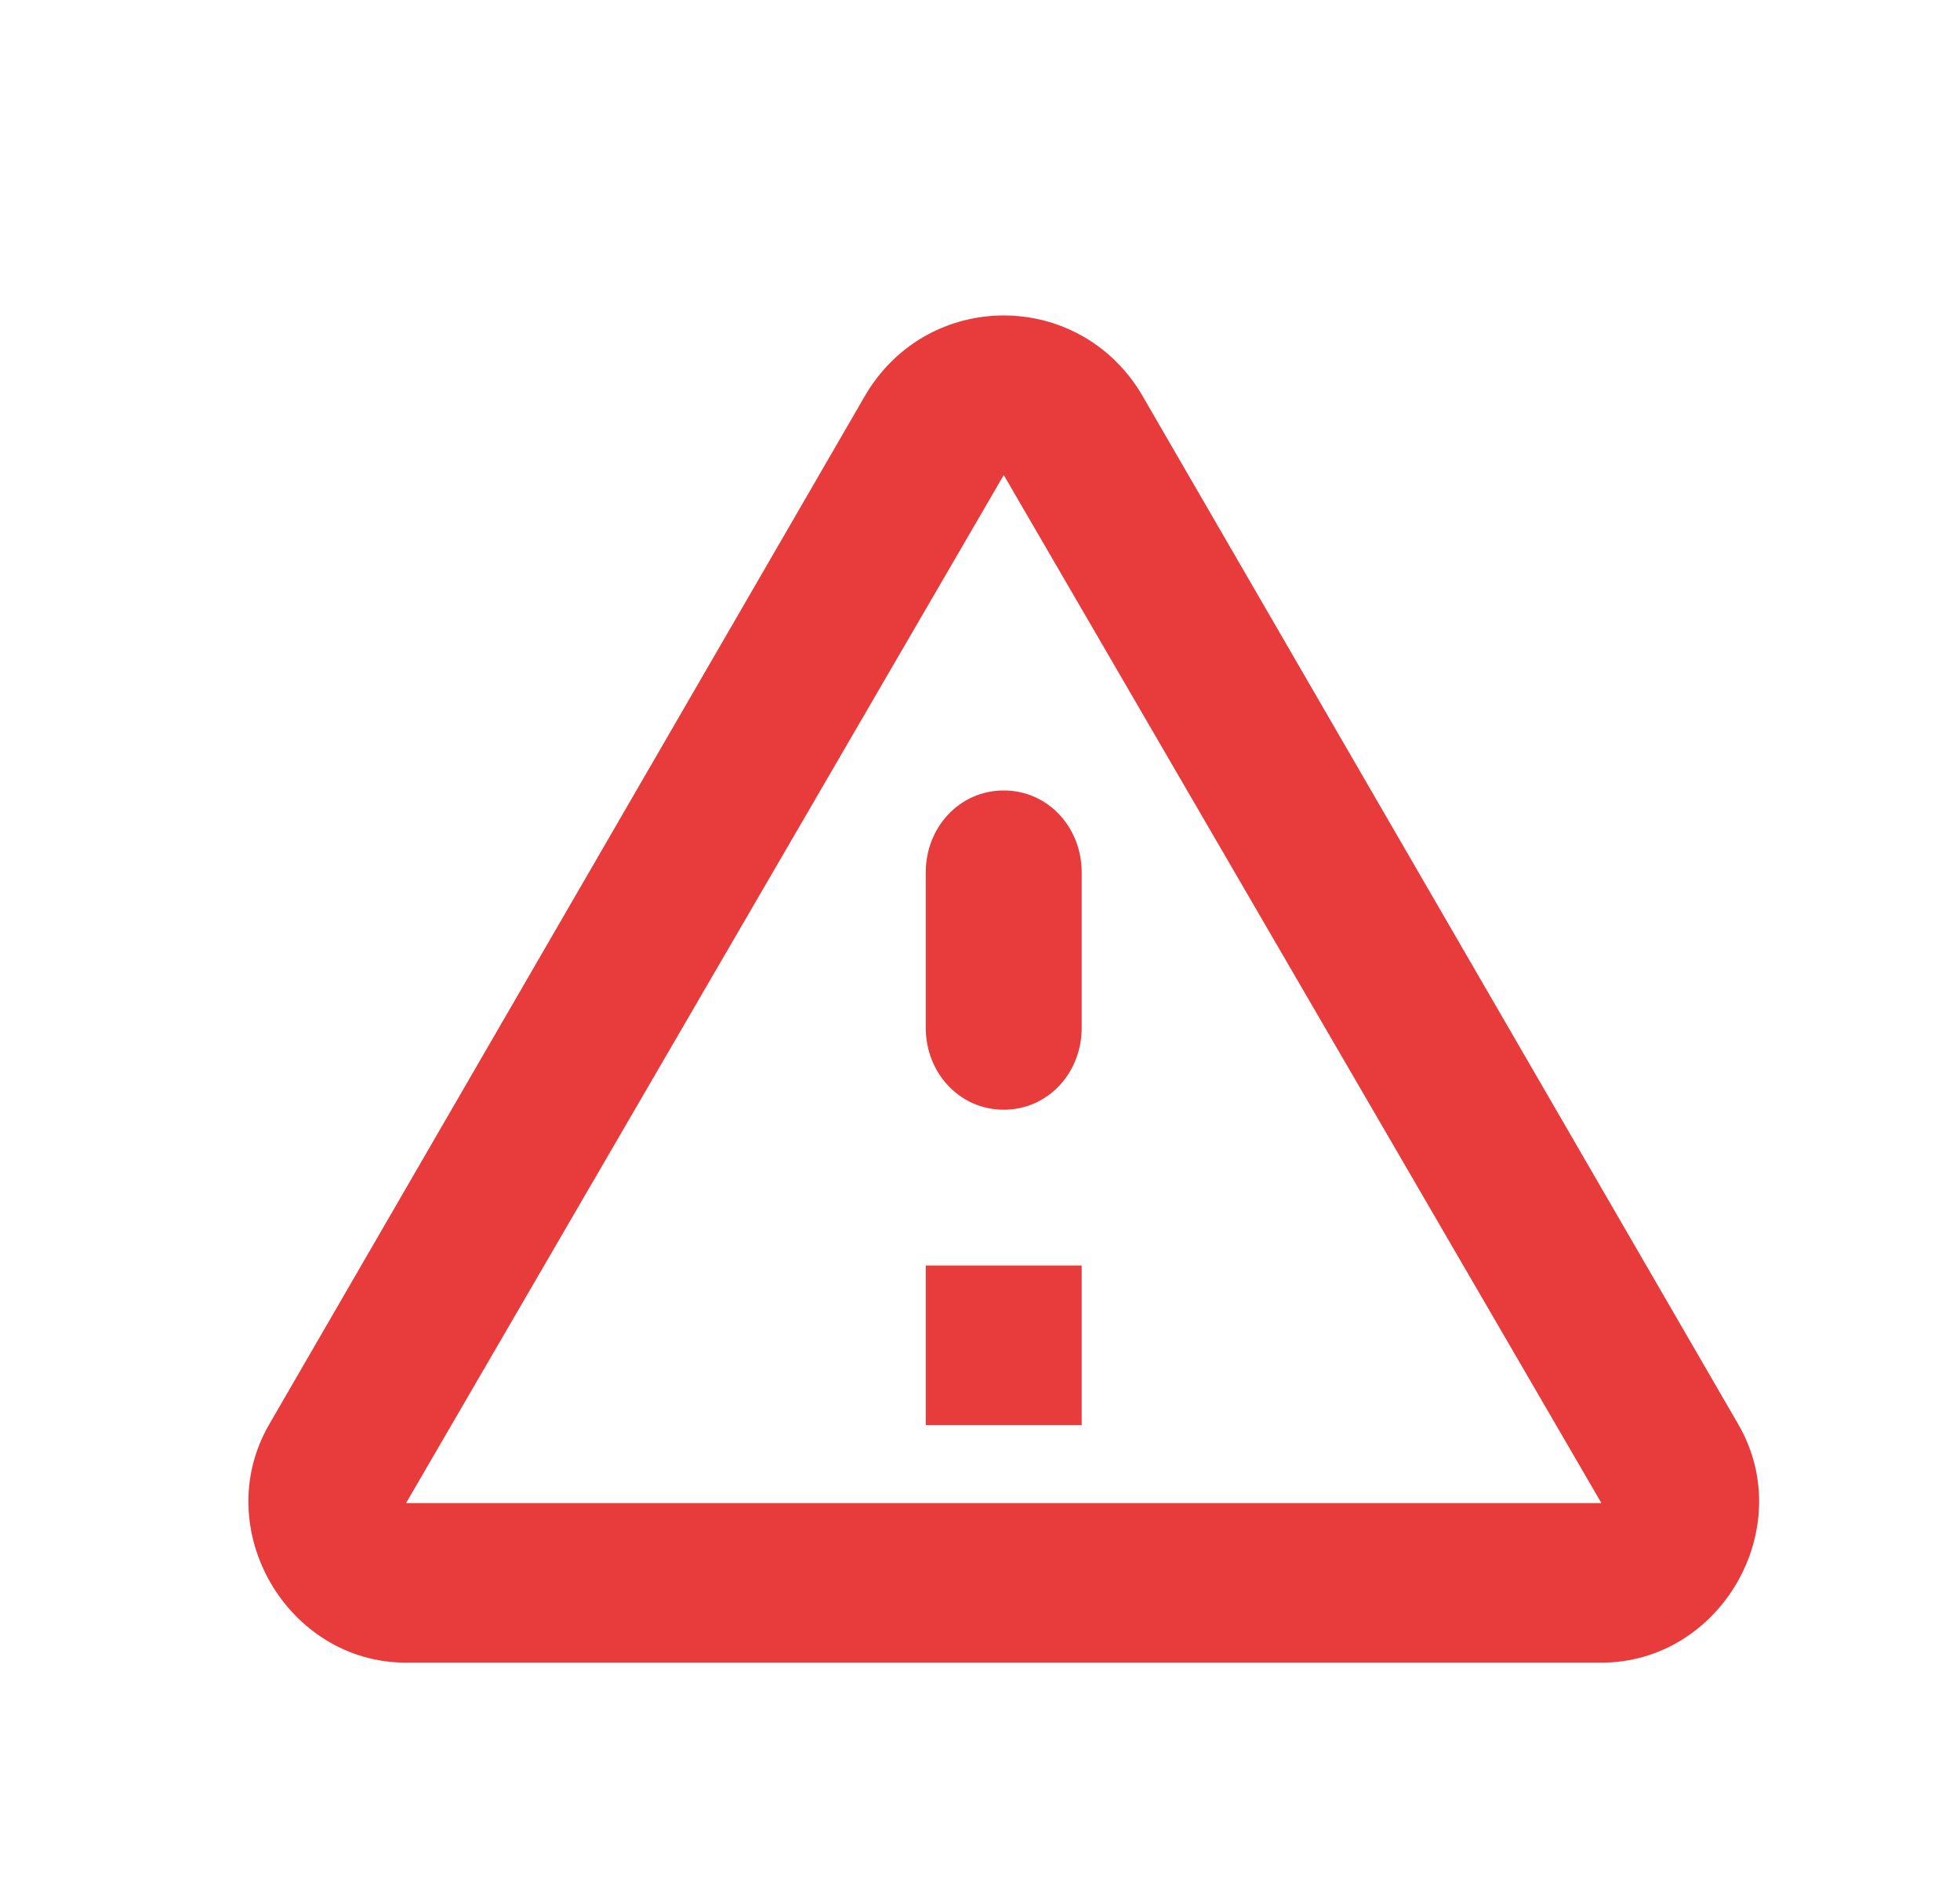 <svg width="33" height="32" viewBox="0 0 33 32" fill="none" xmlns="http://www.w3.org/2000/svg">
<path d="M16.9 8L26.962 25.312H6.837L16.9 8ZM4.525 24C3.525 25.75 4.837 28 6.837 28H26.962C28.962 28 30.275 25.75 29.275 24L19.212 6.625C18.15 4.875 15.65 4.875 14.587 6.625L4.525 24ZM15.587 14.688V17.312C15.587 18.062 16.15 18.688 16.9 18.688C17.65 18.688 18.212 18.062 18.212 17.312V14.688C18.212 13.938 17.65 13.312 16.9 13.312C16.15 13.312 15.587 13.938 15.587 14.688ZM15.587 21.312H18.212V24H15.587V21.312Z" fill="#E83B3B"/>
</svg>
